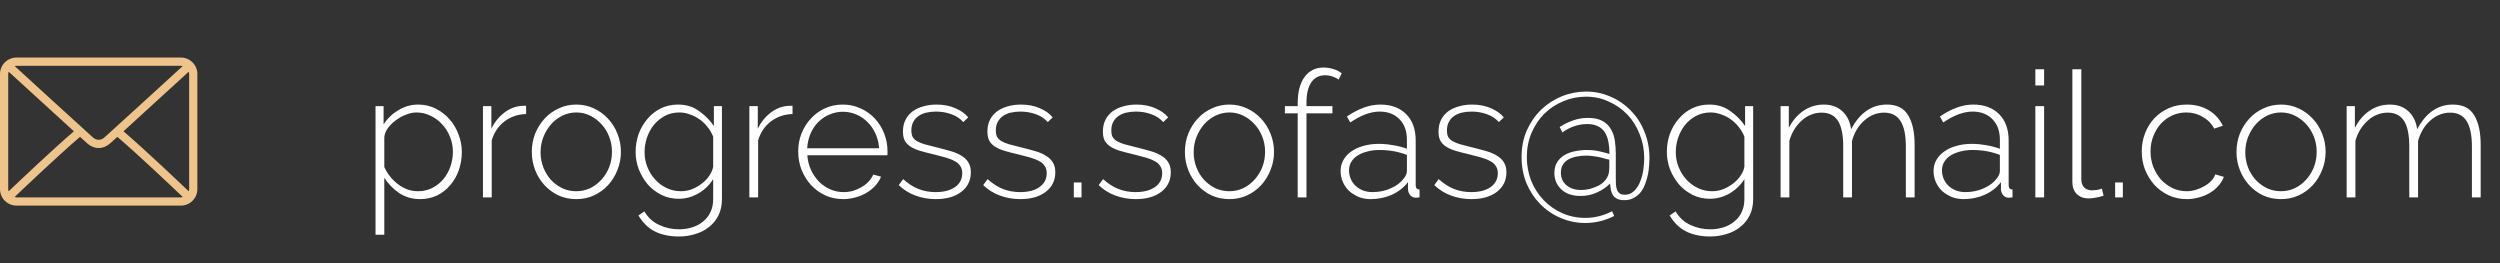 <svg width="228" height="24" viewBox="0 0 228 24" fill="none" xmlns="http://www.w3.org/2000/svg">
<rect x="0" y="0" width="228" height="24" fill="#333333" stroke="none"/>
<path d="M38.312 18.16C37.597 18.16 36.957 17.973 36.392 17.6C35.837 17.216 35.389 16.752 35.048 16.208V21.408H34.248V9.68H34.984V11.344C35.325 10.811 35.773 10.379 36.328 10.048C36.893 9.707 37.496 9.536 38.136 9.536C38.712 9.536 39.245 9.659 39.736 9.904C40.227 10.149 40.648 10.475 41 10.88C41.352 11.275 41.624 11.733 41.816 12.256C42.019 12.779 42.12 13.312 42.12 13.856C42.12 14.432 42.029 14.981 41.848 15.504C41.667 16.027 41.405 16.485 41.064 16.88C40.733 17.275 40.333 17.589 39.864 17.824C39.395 18.048 38.877 18.16 38.312 18.16ZM38.12 17.44C38.6 17.44 39.037 17.339 39.432 17.136C39.827 16.933 40.163 16.667 40.44 16.336C40.717 15.995 40.931 15.611 41.08 15.184C41.229 14.747 41.304 14.304 41.304 13.856C41.304 13.376 41.219 12.923 41.048 12.496C40.877 12.059 40.637 11.675 40.328 11.344C40.029 11.013 39.677 10.752 39.272 10.56C38.867 10.357 38.435 10.256 37.976 10.256C37.688 10.256 37.379 10.32 37.048 10.448C36.728 10.565 36.424 10.731 36.136 10.944C35.848 11.147 35.603 11.381 35.4 11.648C35.197 11.915 35.08 12.197 35.048 12.496V15.232C35.187 15.541 35.363 15.829 35.576 16.096C35.789 16.363 36.029 16.597 36.296 16.8C36.563 17.003 36.851 17.163 37.16 17.28C37.469 17.387 37.789 17.44 38.12 17.44ZM47.981 10.4C47.234 10.421 46.578 10.645 46.013 11.072C45.458 11.488 45.069 12.064 44.845 12.8V18H44.045V9.68H44.813V11.728C45.101 11.141 45.48 10.667 45.949 10.304C46.429 9.931 46.941 9.717 47.485 9.664C47.592 9.653 47.688 9.648 47.773 9.648C47.858 9.648 47.928 9.648 47.981 9.648V10.4ZM52.564 18.16C51.977 18.16 51.434 18.048 50.932 17.824C50.441 17.589 50.015 17.275 49.652 16.88C49.289 16.485 49.007 16.027 48.804 15.504C48.602 14.981 48.5 14.432 48.5 13.856C48.5 13.269 48.602 12.715 48.804 12.192C49.017 11.669 49.306 11.211 49.668 10.816C50.031 10.421 50.458 10.112 50.948 9.888C51.45 9.653 51.988 9.536 52.564 9.536C53.14 9.536 53.673 9.653 54.164 9.888C54.655 10.112 55.081 10.421 55.444 10.816C55.818 11.211 56.105 11.669 56.308 12.192C56.522 12.715 56.628 13.269 56.628 13.856C56.628 14.432 56.522 14.981 56.308 15.504C56.105 16.027 55.823 16.485 55.46 16.88C55.097 17.275 54.666 17.589 54.164 17.824C53.673 18.048 53.14 18.16 52.564 18.16ZM49.3 13.888C49.3 14.379 49.386 14.843 49.556 15.28C49.727 15.707 49.956 16.08 50.244 16.4C50.543 16.72 50.889 16.976 51.284 17.168C51.679 17.349 52.1 17.44 52.548 17.44C52.996 17.44 53.417 17.349 53.812 17.168C54.207 16.976 54.553 16.715 54.852 16.384C55.151 16.053 55.386 15.675 55.556 15.248C55.727 14.811 55.812 14.341 55.812 13.84C55.812 13.349 55.727 12.891 55.556 12.464C55.386 12.027 55.151 11.648 54.852 11.328C54.553 10.997 54.207 10.736 53.812 10.544C53.428 10.352 53.012 10.256 52.564 10.256C52.116 10.256 51.695 10.352 51.3 10.544C50.906 10.736 50.559 10.997 50.26 11.328C49.972 11.659 49.737 12.048 49.556 12.496C49.386 12.933 49.3 13.397 49.3 13.888ZM61.905 18.128C61.329 18.128 60.801 18.011 60.321 17.776C59.841 17.531 59.425 17.211 59.073 16.816C58.731 16.411 58.459 15.952 58.257 15.44C58.065 14.928 57.969 14.4 57.969 13.856C57.969 13.291 58.059 12.747 58.241 12.224C58.433 11.701 58.7 11.243 59.041 10.848C59.382 10.443 59.788 10.123 60.257 9.888C60.737 9.653 61.265 9.536 61.841 9.536C62.566 9.536 63.196 9.728 63.729 10.112C64.273 10.485 64.731 10.944 65.105 11.488V9.68H65.841V18.16C65.841 18.725 65.734 19.221 65.521 19.648C65.308 20.075 65.019 20.427 64.657 20.704C64.305 20.992 63.889 21.205 63.409 21.344C62.94 21.493 62.444 21.568 61.921 21.568C61.441 21.568 61.009 21.52 60.625 21.424C60.241 21.339 59.9 21.211 59.601 21.04C59.313 20.88 59.051 20.677 58.817 20.432C58.593 20.197 58.395 19.936 58.225 19.648L58.769 19.28C59.099 19.845 59.547 20.256 60.113 20.512C60.678 20.779 61.281 20.912 61.921 20.912C62.347 20.912 62.748 20.853 63.121 20.736C63.505 20.619 63.836 20.443 64.113 20.208C64.401 19.984 64.625 19.701 64.785 19.36C64.956 19.019 65.041 18.619 65.041 18.16V16.336C64.7 16.88 64.246 17.317 63.681 17.648C63.115 17.968 62.523 18.128 61.905 18.128ZM62.097 17.44C62.449 17.44 62.79 17.376 63.121 17.248C63.462 17.109 63.766 16.933 64.033 16.72C64.31 16.507 64.534 16.267 64.705 16C64.886 15.733 64.998 15.467 65.041 15.2V12.464C64.913 12.144 64.742 11.851 64.529 11.584C64.316 11.307 64.07 11.072 63.793 10.88C63.526 10.688 63.233 10.539 62.913 10.432C62.603 10.315 62.289 10.256 61.969 10.256C61.468 10.256 61.02 10.363 60.625 10.576C60.23 10.789 59.894 11.067 59.617 11.408C59.35 11.749 59.142 12.139 58.993 12.576C58.854 13.003 58.785 13.435 58.785 13.872C58.785 14.352 58.87 14.805 59.041 15.232C59.212 15.659 59.446 16.037 59.745 16.368C60.044 16.699 60.395 16.96 60.801 17.152C61.206 17.344 61.638 17.44 62.097 17.44ZM72.278 10.4C71.531 10.421 70.875 10.645 70.31 11.072C69.755 11.488 69.366 12.064 69.142 12.8V18H68.342V9.68H69.11V11.728C69.398 11.141 69.776 10.667 70.246 10.304C70.726 9.931 71.238 9.717 71.782 9.664C71.888 9.653 71.984 9.648 72.07 9.648C72.155 9.648 72.224 9.648 72.278 9.648V10.4ZM76.909 18.16C76.322 18.16 75.778 18.048 75.277 17.824C74.776 17.589 74.338 17.275 73.965 16.88C73.602 16.475 73.314 16.011 73.101 15.488C72.898 14.965 72.797 14.405 72.797 13.808C72.797 13.221 72.898 12.672 73.101 12.16C73.314 11.637 73.602 11.184 73.965 10.8C74.328 10.405 74.754 10.096 75.245 9.872C75.746 9.648 76.285 9.536 76.861 9.536C77.448 9.536 77.992 9.653 78.493 9.888C78.994 10.112 79.426 10.421 79.789 10.816C80.152 11.2 80.434 11.653 80.637 12.176C80.84 12.688 80.941 13.232 80.941 13.808C80.941 13.861 80.941 13.931 80.941 14.016C80.941 14.091 80.936 14.139 80.925 14.16H73.629C73.661 14.64 73.773 15.088 73.965 15.504C74.157 15.909 74.397 16.261 74.685 16.56C74.984 16.859 75.325 17.093 75.709 17.264C76.093 17.435 76.504 17.52 76.941 17.52C77.229 17.52 77.512 17.483 77.789 17.408C78.066 17.323 78.322 17.211 78.557 17.072C78.802 16.933 79.016 16.768 79.197 16.576C79.389 16.373 79.538 16.155 79.645 15.92L80.349 16.112C80.232 16.411 80.056 16.688 79.821 16.944C79.597 17.189 79.33 17.403 79.021 17.584C78.722 17.765 78.392 17.904 78.029 18C77.666 18.107 77.293 18.16 76.909 18.16ZM80.173 13.52C80.141 13.029 80.029 12.581 79.837 12.176C79.656 11.771 79.416 11.424 79.117 11.136C78.829 10.837 78.493 10.608 78.109 10.448C77.725 10.277 77.314 10.192 76.877 10.192C76.44 10.192 76.029 10.277 75.645 10.448C75.261 10.608 74.92 10.837 74.621 11.136C74.333 11.424 74.098 11.776 73.917 12.192C73.746 12.597 73.645 13.04 73.613 13.52H80.173ZM85.341 18.16C84.701 18.16 84.088 18.053 83.501 17.84C82.915 17.627 82.403 17.307 81.965 16.88L82.365 16.336C82.813 16.741 83.277 17.04 83.757 17.232C84.237 17.424 84.765 17.52 85.341 17.52C86.067 17.52 86.648 17.371 87.085 17.072C87.533 16.763 87.757 16.336 87.757 15.792C87.757 15.536 87.698 15.323 87.581 15.152C87.475 14.971 87.309 14.821 87.085 14.704C86.861 14.576 86.584 14.464 86.253 14.368C85.922 14.272 85.538 14.171 85.101 14.064C84.632 13.957 84.221 13.851 83.869 13.744C83.528 13.637 83.245 13.509 83.021 13.36C82.797 13.211 82.626 13.029 82.509 12.816C82.403 12.603 82.349 12.331 82.349 12C82.349 11.584 82.429 11.221 82.589 10.912C82.749 10.603 82.968 10.347 83.245 10.144C83.533 9.941 83.859 9.792 84.221 9.696C84.594 9.589 84.989 9.536 85.405 9.536C86.056 9.536 86.632 9.648 87.133 9.872C87.635 10.085 88.024 10.363 88.301 10.704L87.853 11.136C87.576 10.816 87.213 10.576 86.765 10.416C86.328 10.256 85.859 10.176 85.357 10.176C85.048 10.176 84.754 10.208 84.477 10.272C84.21 10.336 83.976 10.437 83.773 10.576C83.57 10.715 83.41 10.896 83.293 11.12C83.176 11.333 83.117 11.589 83.117 11.888C83.117 12.133 83.154 12.331 83.229 12.48C83.314 12.629 83.442 12.757 83.613 12.864C83.794 12.971 84.024 13.067 84.301 13.152C84.579 13.227 84.909 13.312 85.293 13.408C85.816 13.536 86.28 13.659 86.685 13.776C87.091 13.893 87.427 14.037 87.693 14.208C87.971 14.379 88.178 14.581 88.317 14.816C88.466 15.051 88.541 15.349 88.541 15.712C88.541 16.459 88.248 17.056 87.661 17.504C87.085 17.941 86.312 18.16 85.341 18.16ZM93.044 18.16C92.404 18.16 91.791 18.053 91.204 17.84C90.618 17.627 90.106 17.307 89.668 16.88L90.068 16.336C90.516 16.741 90.98 17.04 91.46 17.232C91.94 17.424 92.468 17.52 93.044 17.52C93.77 17.52 94.351 17.371 94.788 17.072C95.236 16.763 95.46 16.336 95.46 15.792C95.46 15.536 95.402 15.323 95.284 15.152C95.178 14.971 95.012 14.821 94.788 14.704C94.564 14.576 94.287 14.464 93.956 14.368C93.626 14.272 93.242 14.171 92.804 14.064C92.335 13.957 91.924 13.851 91.572 13.744C91.231 13.637 90.948 13.509 90.724 13.36C90.5 13.211 90.33 13.029 90.212 12.816C90.106 12.603 90.052 12.331 90.052 12C90.052 11.584 90.132 11.221 90.292 10.912C90.452 10.603 90.671 10.347 90.948 10.144C91.236 9.941 91.562 9.792 91.924 9.696C92.298 9.589 92.692 9.536 93.108 9.536C93.759 9.536 94.335 9.648 94.836 9.872C95.338 10.085 95.727 10.363 96.004 10.704L95.556 11.136C95.279 10.816 94.916 10.576 94.468 10.416C94.031 10.256 93.562 10.176 93.06 10.176C92.751 10.176 92.458 10.208 92.18 10.272C91.914 10.336 91.679 10.437 91.476 10.576C91.274 10.715 91.114 10.896 90.996 11.12C90.879 11.333 90.82 11.589 90.82 11.888C90.82 12.133 90.858 12.331 90.932 12.48C91.018 12.629 91.146 12.757 91.316 12.864C91.498 12.971 91.727 13.067 92.004 13.152C92.282 13.227 92.612 13.312 92.996 13.408C93.519 13.536 93.983 13.659 94.388 13.776C94.794 13.893 95.13 14.037 95.396 14.208C95.674 14.379 95.882 14.581 96.02 14.816C96.17 15.051 96.244 15.349 96.244 15.712C96.244 16.459 95.951 17.056 95.364 17.504C94.788 17.941 94.015 18.16 93.044 18.16ZM97.931 18V16.64H98.635V18H97.931ZM103.576 18.16C102.936 18.16 102.322 18.053 101.736 17.84C101.149 17.627 100.637 17.307 100.2 16.88L100.6 16.336C101.048 16.741 101.512 17.04 101.992 17.232C102.472 17.424 103 17.52 103.576 17.52C104.301 17.52 104.882 17.371 105.32 17.072C105.768 16.763 105.992 16.336 105.992 15.792C105.992 15.536 105.933 15.323 105.816 15.152C105.709 14.971 105.544 14.821 105.32 14.704C105.096 14.576 104.818 14.464 104.488 14.368C104.157 14.272 103.773 14.171 103.336 14.064C102.866 13.957 102.456 13.851 102.104 13.744C101.762 13.637 101.48 13.509 101.256 13.36C101.032 13.211 100.861 13.029 100.743 12.816C100.637 12.603 100.584 12.331 100.584 12C100.584 11.584 100.664 11.221 100.824 10.912C100.984 10.603 101.202 10.347 101.48 10.144C101.768 9.941 102.093 9.792 102.456 9.696C102.829 9.589 103.224 9.536 103.64 9.536C104.29 9.536 104.866 9.648 105.368 9.872C105.869 10.085 106.258 10.363 106.536 10.704L106.088 11.136C105.81 10.816 105.448 10.576 105 10.416C104.562 10.256 104.093 10.176 103.592 10.176C103.282 10.176 102.989 10.208 102.712 10.272C102.445 10.336 102.21 10.437 102.008 10.576C101.805 10.715 101.645 10.896 101.528 11.12C101.41 11.333 101.352 11.589 101.352 11.888C101.352 12.133 101.389 12.331 101.464 12.48C101.549 12.629 101.677 12.757 101.848 12.864C102.029 12.971 102.258 13.067 102.536 13.152C102.813 13.227 103.144 13.312 103.528 13.408C104.05 13.536 104.514 13.659 104.92 13.776C105.325 13.893 105.661 14.037 105.928 14.208C106.205 14.379 106.413 14.581 106.552 14.816C106.701 15.051 106.776 15.349 106.776 15.712C106.776 16.459 106.482 17.056 105.896 17.504C105.32 17.941 104.546 18.16 103.576 18.16ZM112.127 18.16C111.54 18.16 110.996 18.048 110.495 17.824C110.004 17.589 109.577 17.275 109.215 16.88C108.852 16.485 108.569 16.027 108.367 15.504C108.164 14.981 108.063 14.432 108.063 13.856C108.063 13.269 108.164 12.715 108.367 12.192C108.58 11.669 108.868 11.211 109.231 10.816C109.593 10.421 110.02 10.112 110.511 9.888C111.012 9.653 111.551 9.536 112.127 9.536C112.703 9.536 113.236 9.653 113.727 9.888C114.217 10.112 114.644 10.421 115.007 10.816C115.38 11.211 115.668 11.669 115.871 12.192C116.084 12.715 116.191 13.269 116.191 13.856C116.191 14.432 116.084 14.981 115.871 15.504C115.668 16.027 115.385 16.485 115.023 16.88C114.66 17.275 114.228 17.589 113.727 17.824C113.236 18.048 112.703 18.16 112.127 18.16ZM108.863 13.888C108.863 14.379 108.948 14.843 109.119 15.28C109.289 15.707 109.519 16.08 109.807 16.4C110.105 16.72 110.452 16.976 110.847 17.168C111.241 17.349 111.663 17.44 112.111 17.44C112.559 17.44 112.98 17.349 113.375 17.168C113.769 16.976 114.116 16.715 114.415 16.384C114.713 16.053 114.948 15.675 115.119 15.248C115.289 14.811 115.375 14.341 115.375 13.84C115.375 13.349 115.289 12.891 115.119 12.464C114.948 12.027 114.713 11.648 114.415 11.328C114.116 10.997 113.769 10.736 113.375 10.544C112.991 10.352 112.575 10.256 112.127 10.256C111.679 10.256 111.257 10.352 110.863 10.544C110.468 10.736 110.121 10.997 109.823 11.328C109.535 11.659 109.3 12.048 109.119 12.496C108.948 12.933 108.863 13.397 108.863 13.888ZM118.35 18V10.336H117.182V9.68H118.35V9.408C118.35 8.384 118.558 7.589 118.974 7.024C119.39 6.448 119.966 6.16 120.702 6.16C121.022 6.16 121.332 6.208 121.63 6.304C121.929 6.4 122.174 6.528 122.366 6.688L122.078 7.264C121.929 7.147 121.742 7.051 121.518 6.976C121.305 6.901 121.081 6.864 120.846 6.864C120.302 6.864 119.881 7.083 119.582 7.52C119.294 7.947 119.15 8.571 119.15 9.392V9.68H121.518V10.336H119.15V18H118.35ZM124.999 18.16C124.615 18.16 124.258 18.096 123.927 17.968C123.596 17.829 123.303 17.648 123.047 17.424C122.802 17.189 122.61 16.917 122.471 16.608C122.332 16.288 122.263 15.947 122.263 15.584C122.263 15.221 122.348 14.891 122.519 14.592C122.69 14.293 122.924 14.037 123.223 13.824C123.532 13.6 123.9 13.429 124.327 13.312C124.754 13.184 125.223 13.12 125.735 13.12C126.183 13.12 126.631 13.163 127.079 13.248C127.538 13.323 127.948 13.429 128.311 13.568V12.752C128.311 11.963 128.087 11.339 127.639 10.88C127.191 10.411 126.583 10.176 125.815 10.176C125.41 10.176 124.978 10.261 124.519 10.432C124.071 10.603 123.612 10.848 123.143 11.168L122.839 10.624C123.906 9.899 124.919 9.536 125.879 9.536C126.882 9.536 127.671 9.829 128.247 10.416C128.823 10.992 129.111 11.792 129.111 12.816V16.88C129.111 17.147 129.228 17.28 129.463 17.28V18C129.41 18.011 129.351 18.016 129.287 18.016C129.234 18.027 129.186 18.032 129.143 18.032C128.93 18.032 128.759 17.963 128.631 17.824C128.503 17.675 128.428 17.499 128.407 17.296V16.608C128.023 17.109 127.532 17.493 126.935 17.76C126.338 18.027 125.692 18.16 124.999 18.16ZM125.159 17.52C125.778 17.52 126.343 17.403 126.855 17.168C127.378 16.933 127.778 16.624 128.055 16.24C128.226 16.016 128.311 15.803 128.311 15.6V14.128C127.927 13.979 127.527 13.867 127.111 13.792C126.695 13.717 126.263 13.68 125.815 13.68C125.399 13.68 125.02 13.728 124.679 13.824C124.338 13.909 124.044 14.032 123.799 14.192C123.554 14.352 123.362 14.549 123.223 14.784C123.095 15.008 123.031 15.259 123.031 15.536C123.031 15.813 123.084 16.075 123.191 16.32C123.298 16.565 123.447 16.779 123.639 16.96C123.831 17.131 124.055 17.269 124.311 17.376C124.578 17.472 124.86 17.52 125.159 17.52ZM134.185 18.16C133.545 18.16 132.932 18.053 132.345 17.84C131.758 17.627 131.246 17.307 130.809 16.88L131.209 16.336C131.657 16.741 132.121 17.04 132.601 17.232C133.081 17.424 133.609 17.52 134.185 17.52C134.91 17.52 135.492 17.371 135.929 17.072C136.377 16.763 136.601 16.336 136.601 15.792C136.601 15.536 136.542 15.323 136.425 15.152C136.318 14.971 136.153 14.821 135.929 14.704C135.705 14.576 135.428 14.464 135.097 14.368C134.766 14.272 134.382 14.171 133.945 14.064C133.476 13.957 133.065 13.851 132.713 13.744C132.372 13.637 132.089 13.509 131.865 13.36C131.641 13.211 131.47 13.029 131.353 12.816C131.246 12.603 131.193 12.331 131.193 12C131.193 11.584 131.273 11.221 131.433 10.912C131.593 10.603 131.812 10.347 132.089 10.144C132.377 9.941 132.702 9.792 133.065 9.696C133.438 9.589 133.833 9.536 134.249 9.536C134.9 9.536 135.476 9.648 135.977 9.872C136.478 10.085 136.868 10.363 137.145 10.704L136.697 11.136C136.42 10.816 136.057 10.576 135.609 10.416C135.172 10.256 134.702 10.176 134.201 10.176C133.892 10.176 133.598 10.208 133.321 10.272C133.054 10.336 132.82 10.437 132.617 10.576C132.414 10.715 132.254 10.896 132.137 11.12C132.02 11.333 131.961 11.589 131.961 11.888C131.961 12.133 131.998 12.331 132.073 12.48C132.158 12.629 132.286 12.757 132.457 12.864C132.638 12.971 132.868 13.067 133.145 13.152C133.422 13.227 133.753 13.312 134.137 13.408C134.66 13.536 135.124 13.659 135.529 13.776C135.934 13.893 136.27 14.037 136.537 14.208C136.814 14.379 137.022 14.581 137.161 14.816C137.31 15.051 137.385 15.349 137.385 15.712C137.385 16.459 137.092 17.056 136.505 17.504C135.929 17.941 135.156 18.16 134.185 18.16ZM144.656 8.352C145.445 8.352 146.187 8.507 146.88 8.816C147.584 9.115 148.197 9.536 148.72 10.08C149.253 10.613 149.669 11.253 149.968 12C150.277 12.747 150.432 13.563 150.432 14.448C150.432 14.597 150.421 14.8 150.4 15.056C150.389 15.301 150.357 15.568 150.304 15.856C150.251 16.133 150.171 16.416 150.064 16.704C149.968 16.992 149.835 17.253 149.664 17.488C149.493 17.712 149.28 17.893 149.024 18.032C148.779 18.181 148.48 18.256 148.128 18.256C147.861 18.256 147.648 18.213 147.488 18.128C147.328 18.053 147.2 17.947 147.104 17.808C147.019 17.669 146.955 17.509 146.912 17.328C146.88 17.136 146.853 16.939 146.832 16.736C146.544 17.045 146.16 17.312 145.68 17.536C145.211 17.76 144.699 17.872 144.144 17.872C143.408 17.872 142.827 17.675 142.4 17.28C141.973 16.885 141.76 16.384 141.76 15.776C141.76 15.381 141.845 15.051 142.016 14.784C142.197 14.507 142.427 14.288 142.704 14.128C142.992 13.968 143.307 13.856 143.648 13.792C144 13.717 144.352 13.68 144.704 13.68C145.184 13.68 145.605 13.728 145.968 13.824C146.331 13.909 146.603 13.984 146.784 14.048C146.784 13.643 146.752 13.275 146.688 12.944C146.624 12.603 146.517 12.315 146.368 12.08C146.219 11.835 146.011 11.648 145.744 11.52C145.477 11.381 145.147 11.312 144.752 11.312C144.347 11.312 143.947 11.381 143.552 11.52C143.168 11.648 142.816 11.835 142.496 12.08L142.24 11.584C142.613 11.339 143.013 11.141 143.44 10.992C143.877 10.832 144.336 10.752 144.816 10.752C145.381 10.752 145.829 10.848 146.16 11.04C146.501 11.232 146.757 11.488 146.928 11.808C147.109 12.117 147.227 12.469 147.28 12.864C147.333 13.248 147.36 13.632 147.36 14.016V16.224C147.36 16.459 147.365 16.672 147.376 16.864C147.397 17.056 147.435 17.221 147.488 17.36C147.552 17.488 147.637 17.589 147.744 17.664C147.861 17.728 148.011 17.76 148.192 17.76C148.533 17.76 148.816 17.643 149.04 17.408C149.275 17.173 149.456 16.891 149.584 16.56C149.723 16.219 149.819 15.856 149.872 15.472C149.925 15.088 149.952 14.741 149.952 14.432C149.952 13.653 149.813 12.923 149.536 12.24C149.269 11.547 148.896 10.949 148.416 10.448C147.936 9.947 147.371 9.552 146.72 9.264C146.08 8.965 145.387 8.816 144.64 8.816C143.915 8.816 143.227 8.955 142.576 9.232C141.925 9.499 141.349 9.877 140.848 10.368C140.357 10.859 139.968 11.44 139.68 12.112C139.392 12.784 139.248 13.52 139.248 14.32C139.248 15.088 139.381 15.813 139.648 16.496C139.925 17.168 140.304 17.755 140.784 18.256C141.264 18.757 141.829 19.152 142.48 19.44C143.131 19.728 143.829 19.872 144.576 19.872C145.429 19.872 146.245 19.669 147.024 19.264L147.216 19.696C146.373 20.123 145.493 20.336 144.576 20.336C143.776 20.336 143.024 20.181 142.32 19.872C141.616 19.573 140.997 19.152 140.464 18.608C139.941 18.075 139.525 17.445 139.216 16.72C138.917 15.984 138.768 15.184 138.768 14.32C138.768 13.424 138.928 12.613 139.248 11.888C139.579 11.152 140.016 10.523 140.56 10C141.104 9.477 141.728 9.072 142.432 8.784C143.147 8.496 143.888 8.352 144.656 8.352ZM145.68 16.976C145.915 16.869 146.101 16.747 146.24 16.608C146.389 16.469 146.501 16.325 146.576 16.176C146.661 16.016 146.715 15.861 146.736 15.712C146.757 15.552 146.768 15.392 146.768 15.232V14.56C146.704 14.549 146.608 14.528 146.48 14.496C146.352 14.453 146.197 14.411 146.016 14.368C145.845 14.325 145.643 14.288 145.408 14.256C145.173 14.213 144.923 14.192 144.656 14.192C144.368 14.192 144.085 14.219 143.808 14.272C143.531 14.325 143.28 14.411 143.056 14.528C142.843 14.645 142.672 14.805 142.544 15.008C142.416 15.2 142.352 15.445 142.352 15.744C142.352 16.235 142.528 16.624 142.88 16.912C143.232 17.189 143.664 17.328 144.176 17.328C144.443 17.328 144.709 17.296 144.976 17.232C145.243 17.157 145.477 17.072 145.68 16.976ZM155.952 18.128C155.376 18.128 154.848 18.011 154.368 17.776C153.888 17.531 153.472 17.211 153.12 16.816C152.778 16.411 152.506 15.952 152.304 15.44C152.112 14.928 152.016 14.4 152.016 13.856C152.016 13.291 152.106 12.747 152.288 12.224C152.48 11.701 152.746 11.243 153.088 10.848C153.429 10.443 153.834 10.123 154.304 9.888C154.784 9.653 155.312 9.536 155.888 9.536C156.613 9.536 157.242 9.728 157.776 10.112C158.32 10.485 158.778 10.944 159.152 11.488V9.68H159.888V18.16C159.888 18.725 159.781 19.221 159.568 19.648C159.354 20.075 159.066 20.427 158.704 20.704C158.352 20.992 157.936 21.205 157.456 21.344C156.986 21.493 156.49 21.568 155.968 21.568C155.488 21.568 155.056 21.52 154.672 21.424C154.288 21.339 153.946 21.211 153.648 21.04C153.36 20.88 153.098 20.677 152.864 20.432C152.64 20.197 152.442 19.936 152.272 19.648L152.816 19.28C153.146 19.845 153.594 20.256 154.16 20.512C154.725 20.779 155.328 20.912 155.968 20.912C156.394 20.912 156.794 20.853 157.168 20.736C157.552 20.619 157.882 20.443 158.16 20.208C158.448 19.984 158.672 19.701 158.832 19.36C159.002 19.019 159.088 18.619 159.088 18.16V16.336C158.746 16.88 158.293 17.317 157.728 17.648C157.162 17.968 156.57 18.128 155.952 18.128ZM156.144 17.44C156.496 17.44 156.837 17.376 157.168 17.248C157.509 17.109 157.813 16.933 158.08 16.72C158.357 16.507 158.581 16.267 158.752 16C158.933 15.733 159.045 15.467 159.088 15.2V12.464C158.96 12.144 158.789 11.851 158.576 11.584C158.362 11.307 158.117 11.072 157.84 10.88C157.573 10.688 157.28 10.539 156.96 10.432C156.65 10.315 156.336 10.256 156.016 10.256C155.514 10.256 155.066 10.363 154.672 10.576C154.277 10.789 153.941 11.067 153.664 11.408C153.397 11.749 153.189 12.139 153.04 12.576C152.901 13.003 152.832 13.435 152.832 13.872C152.832 14.352 152.917 14.805 153.088 15.232C153.258 15.659 153.493 16.037 153.792 16.368C154.09 16.699 154.442 16.96 154.848 17.152C155.253 17.344 155.685 17.44 156.144 17.44ZM174.613 18H173.813V13.36C173.813 12.304 173.647 11.525 173.317 11.024C172.997 10.523 172.501 10.272 171.829 10.272C171.487 10.272 171.162 10.336 170.853 10.464C170.543 10.592 170.261 10.773 170.005 11.008C169.749 11.232 169.525 11.504 169.333 11.824C169.151 12.133 169.007 12.48 168.901 12.864V18H168.101V13.36C168.101 12.293 167.941 11.515 167.621 11.024C167.301 10.523 166.805 10.272 166.133 10.272C165.791 10.272 165.466 10.336 165.157 10.464C164.858 10.581 164.581 10.757 164.325 10.992C164.069 11.216 163.839 11.488 163.637 11.808C163.445 12.117 163.295 12.464 163.189 12.848V18H162.389V9.68H163.141V11.664C163.482 10.992 163.93 10.469 164.485 10.096C165.039 9.723 165.653 9.536 166.325 9.536C167.029 9.536 167.599 9.744 168.037 10.16C168.474 10.576 168.735 11.12 168.821 11.792C169.61 10.288 170.698 9.536 172.085 9.536C172.991 9.536 173.637 9.861 174.021 10.512C174.415 11.152 174.613 12.053 174.613 13.216V18ZM179.077 18.16C178.693 18.16 178.336 18.096 178.005 17.968C177.675 17.829 177.381 17.648 177.125 17.424C176.88 17.189 176.688 16.917 176.549 16.608C176.411 16.288 176.341 15.947 176.341 15.584C176.341 15.221 176.427 14.891 176.597 14.592C176.768 14.293 177.003 14.037 177.301 13.824C177.611 13.6 177.979 13.429 178.405 13.312C178.832 13.184 179.301 13.12 179.813 13.12C180.261 13.12 180.709 13.163 181.157 13.248C181.616 13.323 182.027 13.429 182.389 13.568V12.752C182.389 11.963 182.165 11.339 181.717 10.88C181.269 10.411 180.661 10.176 179.893 10.176C179.488 10.176 179.056 10.261 178.597 10.432C178.149 10.603 177.691 10.848 177.221 11.168L176.917 10.624C177.984 9.899 178.997 9.536 179.957 9.536C180.96 9.536 181.749 9.829 182.325 10.416C182.901 10.992 183.189 11.792 183.189 12.816V16.88C183.189 17.147 183.307 17.28 183.541 17.28V18C183.488 18.011 183.429 18.016 183.365 18.016C183.312 18.027 183.264 18.032 183.221 18.032C183.008 18.032 182.837 17.963 182.709 17.824C182.581 17.675 182.507 17.499 182.485 17.296V16.608C182.101 17.109 181.611 17.493 181.013 17.76C180.416 18.027 179.771 18.16 179.077 18.16ZM179.237 17.52C179.856 17.52 180.421 17.403 180.933 17.168C181.456 16.933 181.856 16.624 182.133 16.24C182.304 16.016 182.389 15.803 182.389 15.6V14.128C182.005 13.979 181.605 13.867 181.189 13.792C180.773 13.717 180.341 13.68 179.893 13.68C179.477 13.68 179.099 13.728 178.757 13.824C178.416 13.909 178.123 14.032 177.877 14.192C177.632 14.352 177.44 14.549 177.301 14.784C177.173 15.008 177.109 15.259 177.109 15.536C177.109 15.813 177.163 16.075 177.269 16.32C177.376 16.565 177.525 16.779 177.717 16.96C177.909 17.131 178.133 17.269 178.389 17.376C178.656 17.472 178.939 17.52 179.237 17.52ZM185.623 18V9.68H186.423V18H185.623ZM185.623 7.792V6.32H186.423V7.792H185.623ZM189 6.32H189.816V16.352C189.816 16.661 189.901 16.907 190.072 17.088C190.253 17.269 190.498 17.36 190.808 17.36C190.925 17.36 191.064 17.349 191.224 17.328C191.394 17.296 191.549 17.253 191.688 17.2L191.848 17.84C191.666 17.915 191.442 17.973 191.176 18.016C190.909 18.069 190.68 18.096 190.488 18.096C190.04 18.096 189.677 17.963 189.4 17.696C189.133 17.419 189 17.051 189 16.592V6.32ZM192.9 18V16.64H193.604V18H192.9ZM195.328 13.808C195.328 13.221 195.43 12.667 195.632 12.144C195.835 11.621 196.118 11.168 196.48 10.784C196.843 10.4 197.275 10.096 197.776 9.872C198.278 9.648 198.827 9.536 199.424 9.536C200.182 9.536 200.848 9.707 201.424 10.048C202 10.389 202.432 10.864 202.72 11.472L201.936 11.728C201.691 11.269 201.339 10.912 200.88 10.656C200.432 10.389 199.936 10.256 199.392 10.256C198.934 10.256 198.507 10.347 198.112 10.528C197.718 10.709 197.371 10.96 197.072 11.28C196.784 11.6 196.555 11.979 196.384 12.416C196.214 12.843 196.128 13.307 196.128 13.808C196.128 14.309 196.214 14.784 196.384 15.232C196.566 15.669 196.8 16.053 197.088 16.384C197.387 16.704 197.734 16.96 198.128 17.152C198.534 17.344 198.96 17.44 199.408 17.44C199.696 17.44 199.979 17.397 200.256 17.312C200.544 17.227 200.806 17.115 201.04 16.976C201.286 16.837 201.494 16.677 201.664 16.496C201.846 16.304 201.968 16.107 202.032 15.904L202.816 16.128C202.71 16.416 202.544 16.688 202.32 16.944C202.107 17.189 201.851 17.403 201.552 17.584C201.254 17.765 200.923 17.904 200.56 18C200.198 18.107 199.824 18.16 199.44 18.16C198.854 18.16 198.31 18.048 197.808 17.824C197.307 17.589 196.87 17.275 196.496 16.88C196.134 16.475 195.846 16.011 195.632 15.488C195.43 14.965 195.328 14.405 195.328 13.808ZM208.033 18.16C207.446 18.16 206.902 18.048 206.401 17.824C205.91 17.589 205.484 17.275 205.121 16.88C204.758 16.485 204.476 16.027 204.273 15.504C204.07 14.981 203.969 14.432 203.969 13.856C203.969 13.269 204.07 12.715 204.273 12.192C204.486 11.669 204.774 11.211 205.137 10.816C205.5 10.421 205.926 10.112 206.417 9.888C206.918 9.653 207.457 9.536 208.033 9.536C208.609 9.536 209.142 9.653 209.633 9.888C210.124 10.112 210.55 10.421 210.913 10.816C211.286 11.211 211.574 11.669 211.777 12.192C211.99 12.715 212.097 13.269 212.097 13.856C212.097 14.432 211.99 14.981 211.777 15.504C211.574 16.027 211.292 16.485 210.929 16.88C210.566 17.275 210.134 17.589 209.633 17.824C209.142 18.048 208.609 18.16 208.033 18.16ZM204.769 13.888C204.769 14.379 204.854 14.843 205.025 15.28C205.196 15.707 205.425 16.08 205.713 16.4C206.012 16.72 206.358 16.976 206.753 17.168C207.148 17.349 207.569 17.44 208.017 17.44C208.465 17.44 208.886 17.349 209.281 17.168C209.676 16.976 210.022 16.715 210.321 16.384C210.62 16.053 210.854 15.675 211.025 15.248C211.196 14.811 211.281 14.341 211.281 13.84C211.281 13.349 211.196 12.891 211.025 12.464C210.854 12.027 210.62 11.648 210.321 11.328C210.022 10.997 209.676 10.736 209.281 10.544C208.897 10.352 208.481 10.256 208.033 10.256C207.585 10.256 207.164 10.352 206.769 10.544C206.374 10.736 206.028 10.997 205.729 11.328C205.441 11.659 205.206 12.048 205.025 12.496C204.854 12.933 204.769 13.397 204.769 13.888ZM226.238 18H225.438V13.36C225.438 12.304 225.272 11.525 224.942 11.024C224.622 10.523 224.126 10.272 223.454 10.272C223.112 10.272 222.787 10.336 222.478 10.464C222.168 10.592 221.886 10.773 221.63 11.008C221.374 11.232 221.15 11.504 220.958 11.824C220.776 12.133 220.632 12.48 220.526 12.864V18H219.726V13.36C219.726 12.293 219.566 11.515 219.246 11.024C218.926 10.523 218.43 10.272 217.758 10.272C217.416 10.272 217.091 10.336 216.782 10.464C216.483 10.581 216.206 10.757 215.95 10.992C215.694 11.216 215.464 11.488 215.262 11.808C215.07 12.117 214.92 12.464 214.814 12.848V18H214.014V9.68H214.766V11.664C215.107 10.992 215.555 10.469 216.11 10.096C216.664 9.723 217.278 9.536 217.95 9.536C218.654 9.536 219.224 9.744 219.662 10.16C220.099 10.576 220.36 11.12 220.446 11.792C221.235 10.288 222.323 9.536 223.71 9.536C224.616 9.536 225.262 9.861 225.646 10.512C226.04 11.152 226.238 12.053 226.238 13.216V18Z" fill="white"/>
<path d="M16.5 5.25H1.5C0.673 5.25 0 5.923 0 6.75V17.25C0 18.077 0.673 18.75 1.5 18.75H16.5C17.327 18.75 18 18.077 18 17.25V6.75C18 5.923 17.327 5.25 16.5 5.25ZM1.5 6H16.5C16.555 6 16.604 6.02 16.656 6.032C15.357 7.22 11.051 11.159 9.544 12.517C9.426 12.623 9.236 12.75 9 12.75C8.764 12.75 8.574 12.623 8.455 12.517C6.949 11.159 2.642 7.22 1.344 6.032C1.396 6.02 1.445 6 1.5 6ZM0.75 17.25V6.75C0.75 6.677 0.772 6.61 0.792 6.543C1.786 7.452 4.79 10.201 6.739 11.973C4.797 13.641 1.791 16.49 0.79 17.445C0.772 17.382 0.75 17.319 0.75 17.25ZM16.5 18H1.5C1.44 18 1.387 17.979 1.331 17.966C2.366 16.979 5.391 14.113 7.298 12.481C7.547 12.707 7.774 12.912 7.953 13.074C8.262 13.353 8.624 13.5 9 13.5C9.376 13.5 9.738 13.353 10.046 13.074C10.225 12.913 10.453 12.707 10.702 12.481C12.61 14.113 15.633 16.979 16.669 17.966C16.613 17.979 16.56 18 16.5 18ZM17.25 17.25C17.25 17.319 17.228 17.382 17.21 17.445C16.208 16.49 13.203 13.641 11.261 11.973C13.21 10.201 16.214 7.453 17.208 6.543C17.228 6.61 17.25 6.676 17.25 6.75V17.25V17.25Z" fill="#EEC48B"/>
</svg>
